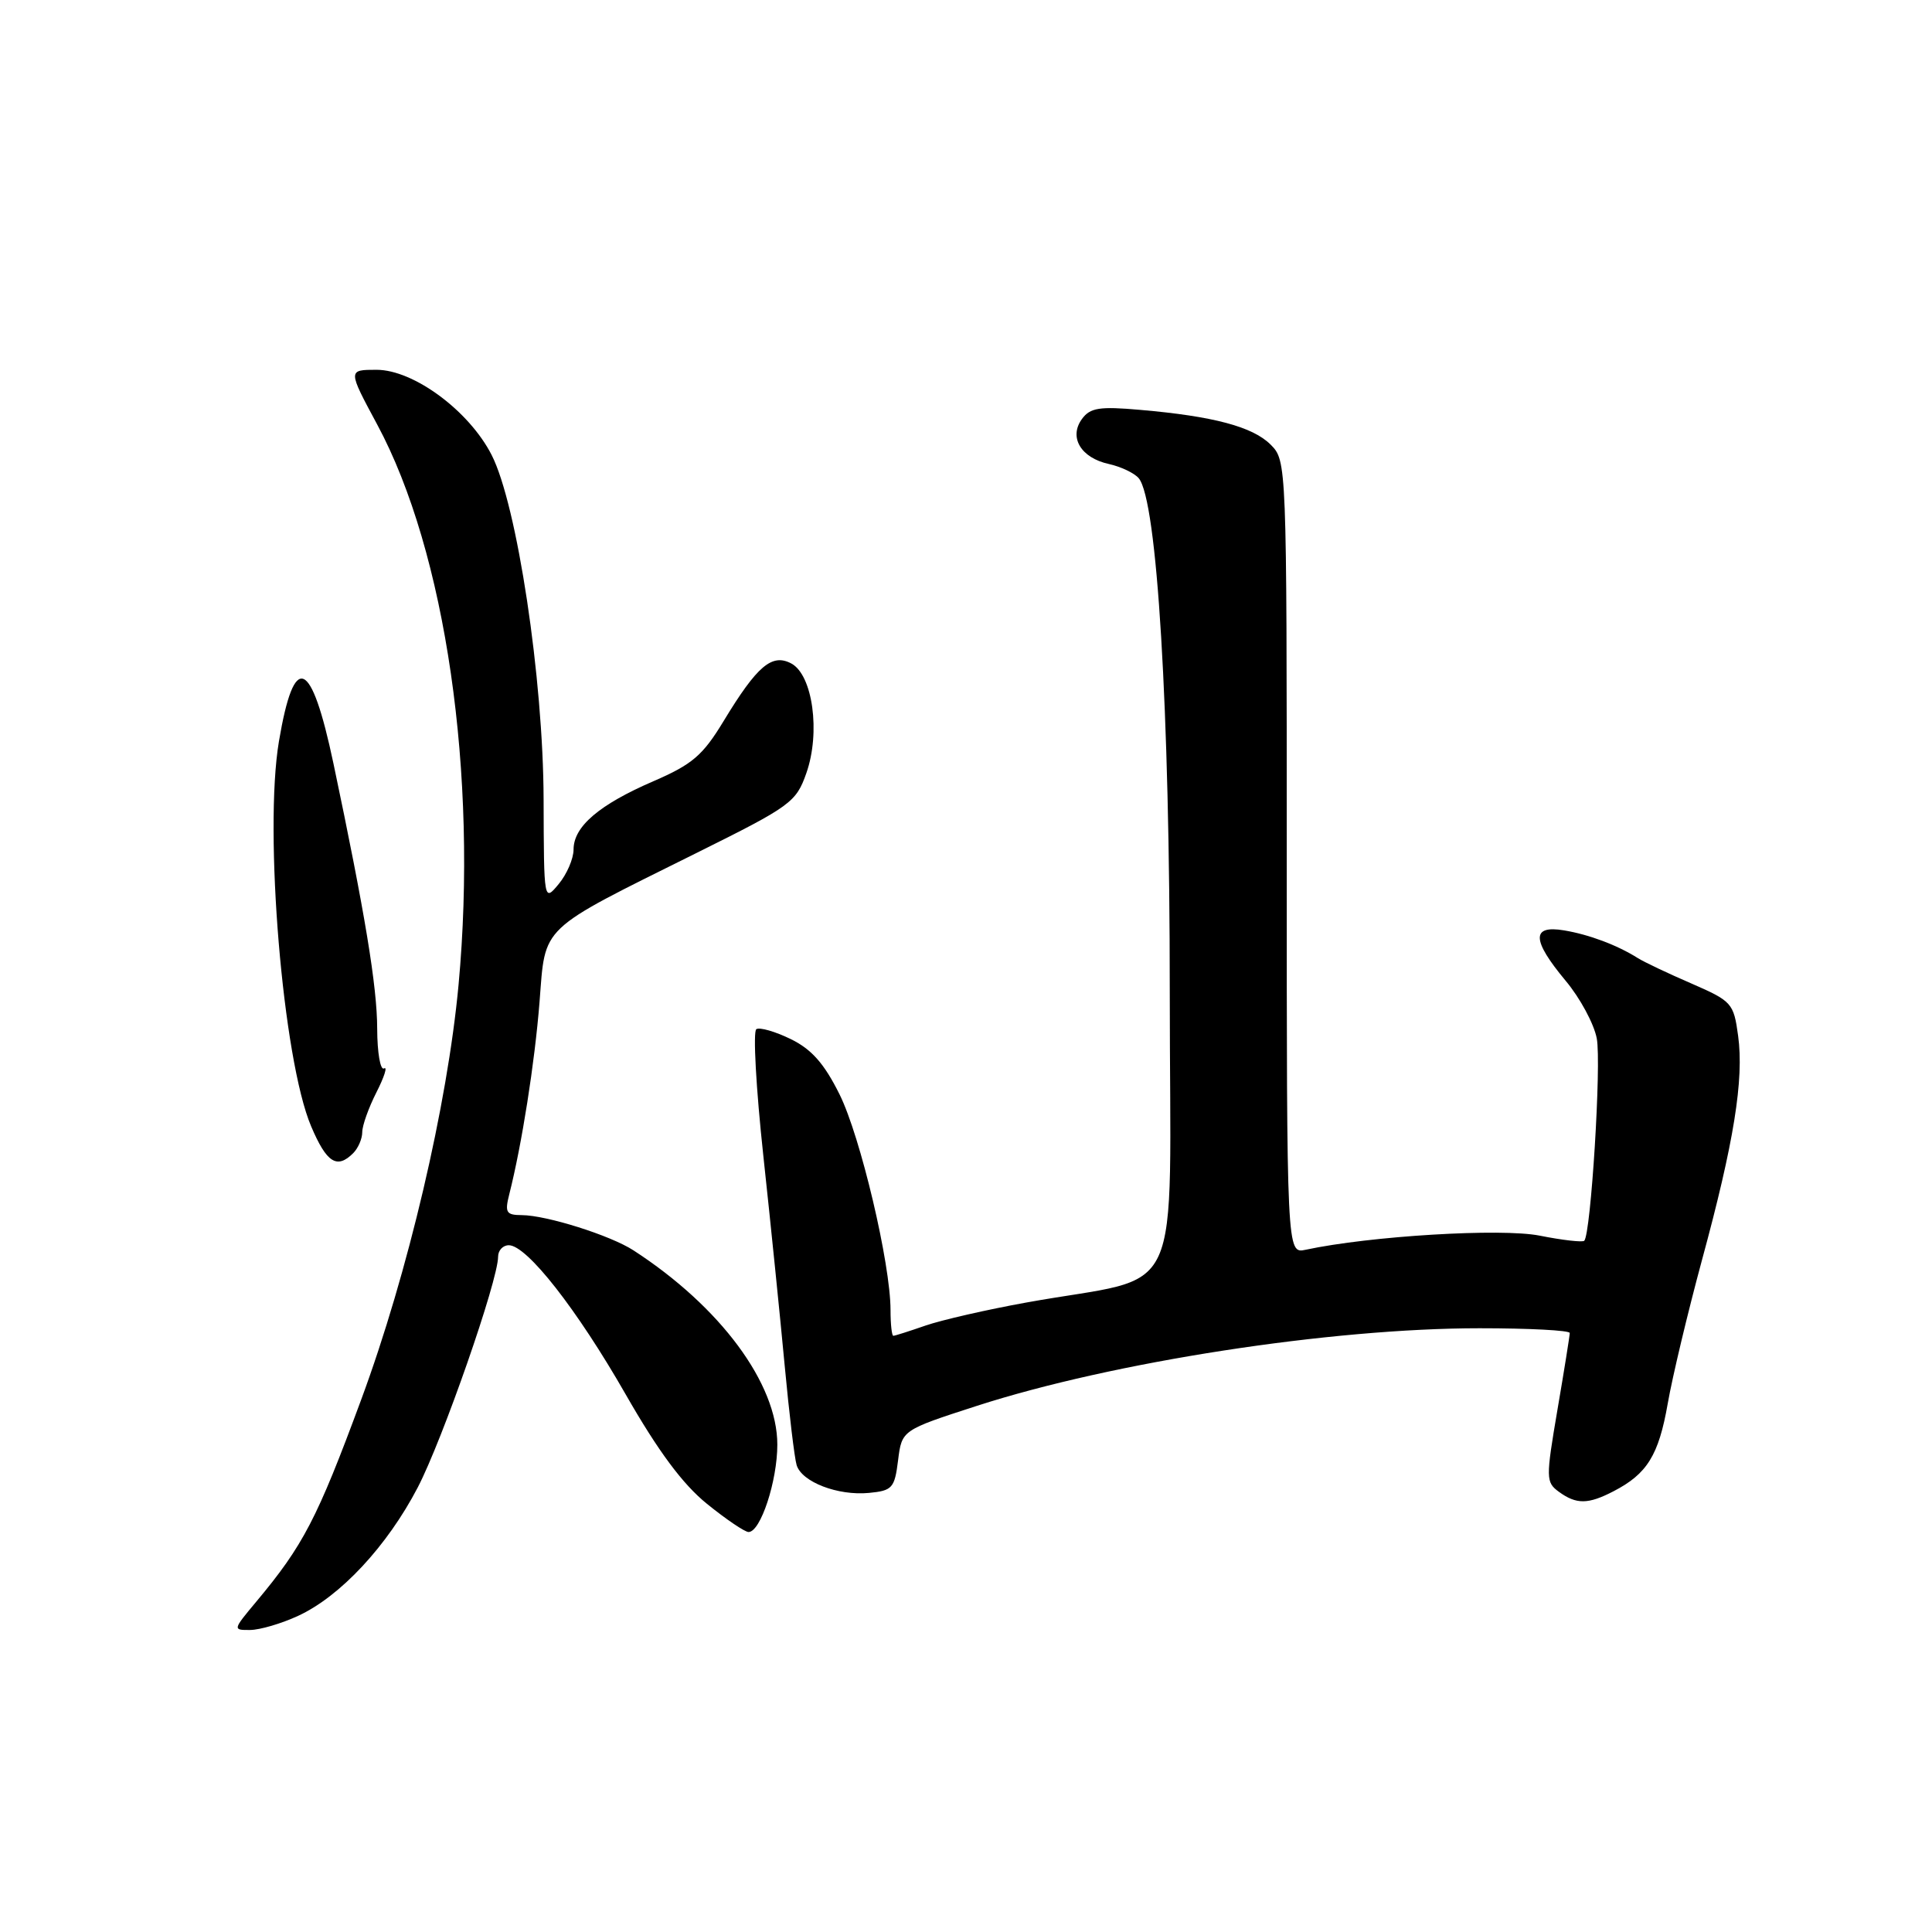 <?xml version="1.0" encoding="UTF-8" standalone="no"?>
<!DOCTYPE svg PUBLIC "-//W3C//DTD SVG 1.1//EN" "http://www.w3.org/Graphics/SVG/1.1/DTD/svg11.dtd" >
<svg xmlns="http://www.w3.org/2000/svg" xmlns:xlink="http://www.w3.org/1999/xlink" version="1.1" viewBox="0 0 256 256">
 <g >
 <path fill="currentColor"
d=" M 39.50 214.11 C 45.08 211.54 51.30 204.87 55.35 197.10 C 58.65 190.76 66.00 169.66 66.00 166.52 C 66.00 165.68 66.64 165.00 67.42 165.00 C 69.81 165.00 76.44 173.46 82.91 184.77 C 87.22 192.30 90.46 196.67 93.68 199.27 C 96.21 201.32 98.69 203.00 99.19 203.00 C 100.78 203.00 103.00 196.25 103.00 191.42 C 103.00 183.33 95.46 173.15 83.94 165.68 C 80.87 163.69 72.43 161.03 69.14 161.01 C 67.07 161.00 66.87 160.67 67.48 158.25 C 69.14 151.70 70.85 140.86 71.49 132.78 C 72.30 122.48 71.25 123.48 92.34 113.00 C 104.80 106.81 105.49 106.31 106.85 102.43 C 108.74 97.05 107.69 89.44 104.86 87.92 C 102.29 86.55 100.33 88.21 95.88 95.55 C 93.12 100.10 91.75 101.28 86.57 103.52 C 79.38 106.63 76.00 109.52 76.00 112.56 C 76.00 113.78 75.11 115.84 74.03 117.14 C 72.07 119.50 72.07 119.50 72.03 105.93 C 71.99 89.94 68.52 66.89 65.14 60.28 C 62.16 54.44 54.81 49.00 49.90 49.00 C 46.08 49.00 46.08 49.00 49.98 56.25 C 59.06 73.12 63.34 102.62 60.76 130.50 C 59.28 146.44 54.05 168.73 47.86 185.46 C 42.03 201.24 40.18 204.79 33.94 212.25 C 30.84 215.96 30.83 216.00 33.15 215.98 C 34.44 215.97 37.30 215.13 39.50 214.11 Z  M 213.80 197.60 C 218.25 195.30 219.78 192.84 220.98 186.00 C 221.60 182.43 223.65 173.88 225.51 167.00 C 229.76 151.39 231.10 143.03 230.31 137.25 C 229.72 132.91 229.49 132.66 224.10 130.31 C 221.02 128.98 217.82 127.46 217.00 126.94 C 214.29 125.23 210.55 123.83 207.25 123.28 C 202.89 122.55 202.96 124.56 207.46 129.96 C 209.37 132.24 211.22 135.68 211.58 137.60 C 212.21 140.92 210.80 163.54 209.92 164.41 C 209.69 164.63 207.03 164.33 204.02 163.73 C 198.93 162.72 181.53 163.77 173.00 165.60 C 170.50 166.13 170.50 166.13 170.50 113.59 C 170.50 61.22 170.49 61.05 168.36 58.91 C 165.99 56.54 160.77 55.15 151.08 54.31 C 145.68 53.83 144.45 54.03 143.37 55.51 C 141.59 57.94 143.22 60.67 146.92 61.48 C 148.54 61.84 150.32 62.69 150.89 63.37 C 153.33 66.31 155.00 93.89 155.00 131.37 C 155.00 173.82 157.35 168.72 136.00 172.59 C 130.78 173.53 124.76 174.91 122.62 175.65 C 120.49 176.39 118.58 177.00 118.37 177.00 C 118.17 177.00 118.00 175.47 118.00 173.61 C 118.00 167.44 114.02 150.59 111.24 145.00 C 109.21 140.92 107.54 139.03 104.77 137.68 C 102.72 136.68 100.67 136.09 100.22 136.37 C 99.76 136.65 100.18 144.22 101.15 153.19 C 102.12 162.16 103.39 174.68 103.98 181.00 C 104.57 187.32 105.28 193.24 105.56 194.14 C 106.25 196.38 111.03 198.21 115.13 197.82 C 118.24 197.52 118.54 197.19 119.00 193.50 C 119.50 189.50 119.50 189.50 129.42 186.29 C 147.46 180.46 176.32 176.00 196.05 176.00 C 202.62 176.00 208.00 176.28 208.00 176.63 C 208.00 176.97 207.27 181.55 206.37 186.80 C 204.82 195.91 204.83 196.40 206.56 197.67 C 208.88 199.36 210.43 199.35 213.80 197.60 Z  M 46.80 152.80 C 47.46 152.14 48.00 150.89 48.00 150.01 C 48.00 149.14 48.85 146.76 49.89 144.72 C 50.92 142.69 51.37 141.27 50.89 141.57 C 50.40 141.87 49.99 139.50 49.98 136.31 C 49.97 130.71 48.36 120.98 44.18 101.15 C 41.23 87.19 38.98 86.27 36.96 98.23 C 34.95 110.18 37.47 140.41 41.23 149.25 C 43.28 154.08 44.65 154.95 46.80 152.80 Z "/>
</g>
</svg>